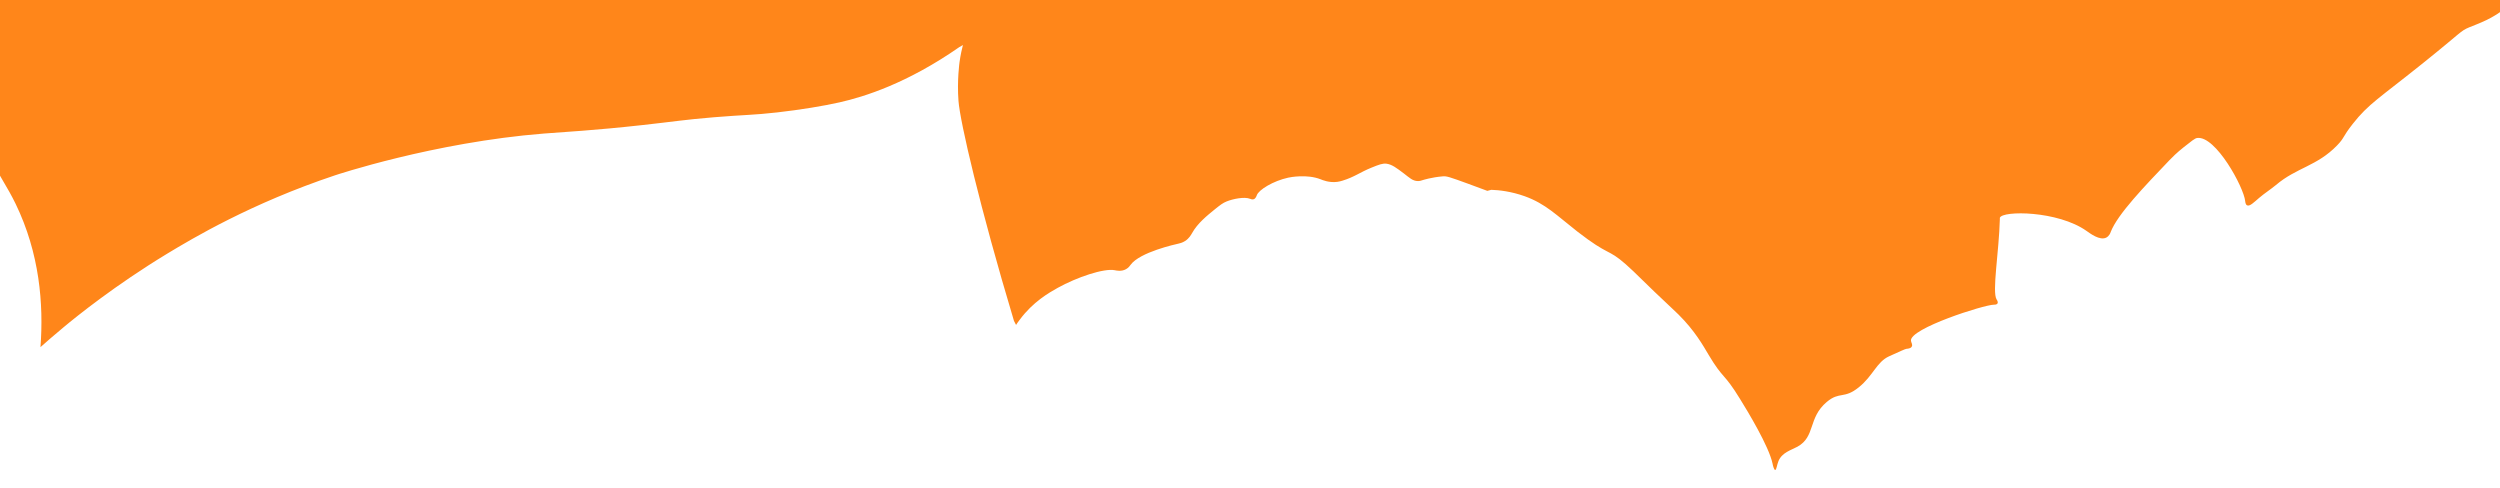 <svg xmlns="http://www.w3.org/2000/svg" width="1915" height="374" fill="none" style=""><rect id="backgroundrect" width="100%" height="100%" x="0" y="0" fill="none" stroke="none"/>

<g class="currentLayer" style=""><title>Layer 1</title><path d="M-62,27.2 L7.3,147.2 C8.9,150.1 10.5,153.1 12,156.2 C30.3,194 33.5,232.8 31,265.9 C35.3,262.1 41.3,256.8 48.8,250.6 C58.499,242.5 88.2,218.5 128.1,194.3 C147.3,182.7 192.5,155.7 256.6,134.3 C256.6,134.3 332.2,109 416.6,102.3 C432,101.1 455.2,99.9 492.1,95.8 C516.6,93.1 524.1,91.7 547.1,89.8 C570.2,87.9 576.9,88.2 595.4,86.1 C613.1,84.1 631.2,81.1 643.1,78.4 C662.2,74.1 695,63.8 734.8,36.1 L737.6,34.5 C736.9,37.2 735.8,41.8 735,47.6 C735,47.6 733,61.6 734.2,77.3 C735.4,93.3 750.5,158.5 776.7,245.8 L778.3,248.9 C778.9,247.9 779.9,246.5 781.2,244.8 C791.3,231.2 803.4,224.3 810.2,220.5 C824.8,212.4 845.6,205.3 854,207 C855,207.2 858.9,208.2 862.5,206.2 C864.5,205.1 865.6,203.5 866,202.9 C873.1,193.1 900.6,187.1 902.8,186.6 C903.6,186.4 905.6,186 907.8,184.6 C910.9,182.6 912.4,179.8 913.1,178.6 C917.3,171 924.7,165.1 930.6,160.3 C934.6,157.1 936.6,155.5 939.6,154.3 C944.3,152.4 953.2,150.5 957.6,152.3 C958,152.5 959.2,153 960.4,152.6 C961.9,152 962.5,150.1 962.7,149.6 C964.1,145.4 975.3,138.6 986.7,136.1 C988.4,135.7 1001.2,133.3 1011.5,137.3 C1013.2,138 1018.2,140.1 1024.4,139.3 C1025.8,139.1 1027,138.8 1028.3,138.4 C1037.5,135.6 1041.7,132 1050.6,128.4 C1056.3,126.1 1059.1,125 1062.1,125.4 C1066.3,126 1069.7,128.6 1075.4,132.9 C1079.6,136.1 1082.1,138.7 1086.2,138.7 C1087.7,138.7 1088.7,138.3 1090,137.9 C1090,137.9 1096.6,135.8 1105,135.1 C1108.1,134.8 1109.9,135.4 1125,140.9 C1128.6,142.2 1133.5,144 1139.3,146.2 L1142.3,145.4 C1148.3,145.6 1157.5,146.6 1167.9,150.3 C1184,156.1 1192.3,164.9 1208.3,177.4 C1232.8,196.4 1231.3,190.1 1245.3,202.4 C1253.7,209.8 1258.8,215.7 1281.3,236.7 C1283.9,239.1 1284.5,239.7 1285.8,241 C1298.3,253.4 1304.7,264.9 1308.8,271.8 C1320.1,290.8 1320.3,285.1 1332.8,305.5 C1338.5,314.7 1355,341.8 1357.8,355.2 C1357.9,355.9 1358.8,360 1359.8,360 C1360.8,360 1361.1,356.1 1362.3,353.2 C1365,346.6 1372,344.8 1376.8,342.2 C1390.8,334.5 1384.8,320.1 1399.3,307.9 C1409.2,299.6 1412.4,305.9 1423.8,296.7 C1434.9,287.8 1437.4,277.3 1447.1,272.9 C1455.3,269.2 1459.4,267.3 1460.3,267.2 C1461.3,267.1 1463.6,267 1464.4,265.5 C1465.3,264 1463.9,262.3 1463.8,261 C1462.7,251.6 1519.9,233.4 1527.3,233.4 C1527.7,233.4 1529.5,233.5 1530.1,232.4 C1530.7,231.4 1529.7,229.7 1529.4,229.4 C1525.8,223.4 1531.2,193.5 1531.9,167.6 C1531.9,167.4 1531.8,167.1 1531.9,166.8 C1533.8,161.2 1576.3,161.3 1598.3,176.9 C1601,178.8 1608.5,184.5 1613.4,182 C1615.7,180.8 1616.6,178.4 1616.8,177.7 C1622.1,164 1643,142.4 1661.8,122.7 C1663.8,120.6 1667.5,116.9 1672.8,112.7 C1678.5,108.2 1681.3,105.9 1683,105.7 C1697.2,103.7 1718.8,143.6 1719.8,154 C1719.9,154.6 1720,156.7 1721.3,157.3 C1723.3,158.3 1726.6,154.9 1730.6,151.5 C1734.7,148 1739.3,145.1 1743.4,141.7 C1759.2,128.3 1774.8,127.3 1790.2,111.4 C1796.1,105.3 1794.1,105.2 1802.2,94.9 C1814.4,79.4 1822.2,75.5 1856.2,48.2 C1885.8,24.5 1884.5,23.8 1891.5,20.9 C1898.4,18 1909.2,14.7 1920.8,4.9 C1925,1.3 1928.1,-2.1 1930.1,-4.4 L1930.1,-1853 L-58.6,-1853 L-62,27.2 z" fill="#FF861A" id="svg_1" class=""/></g></svg>